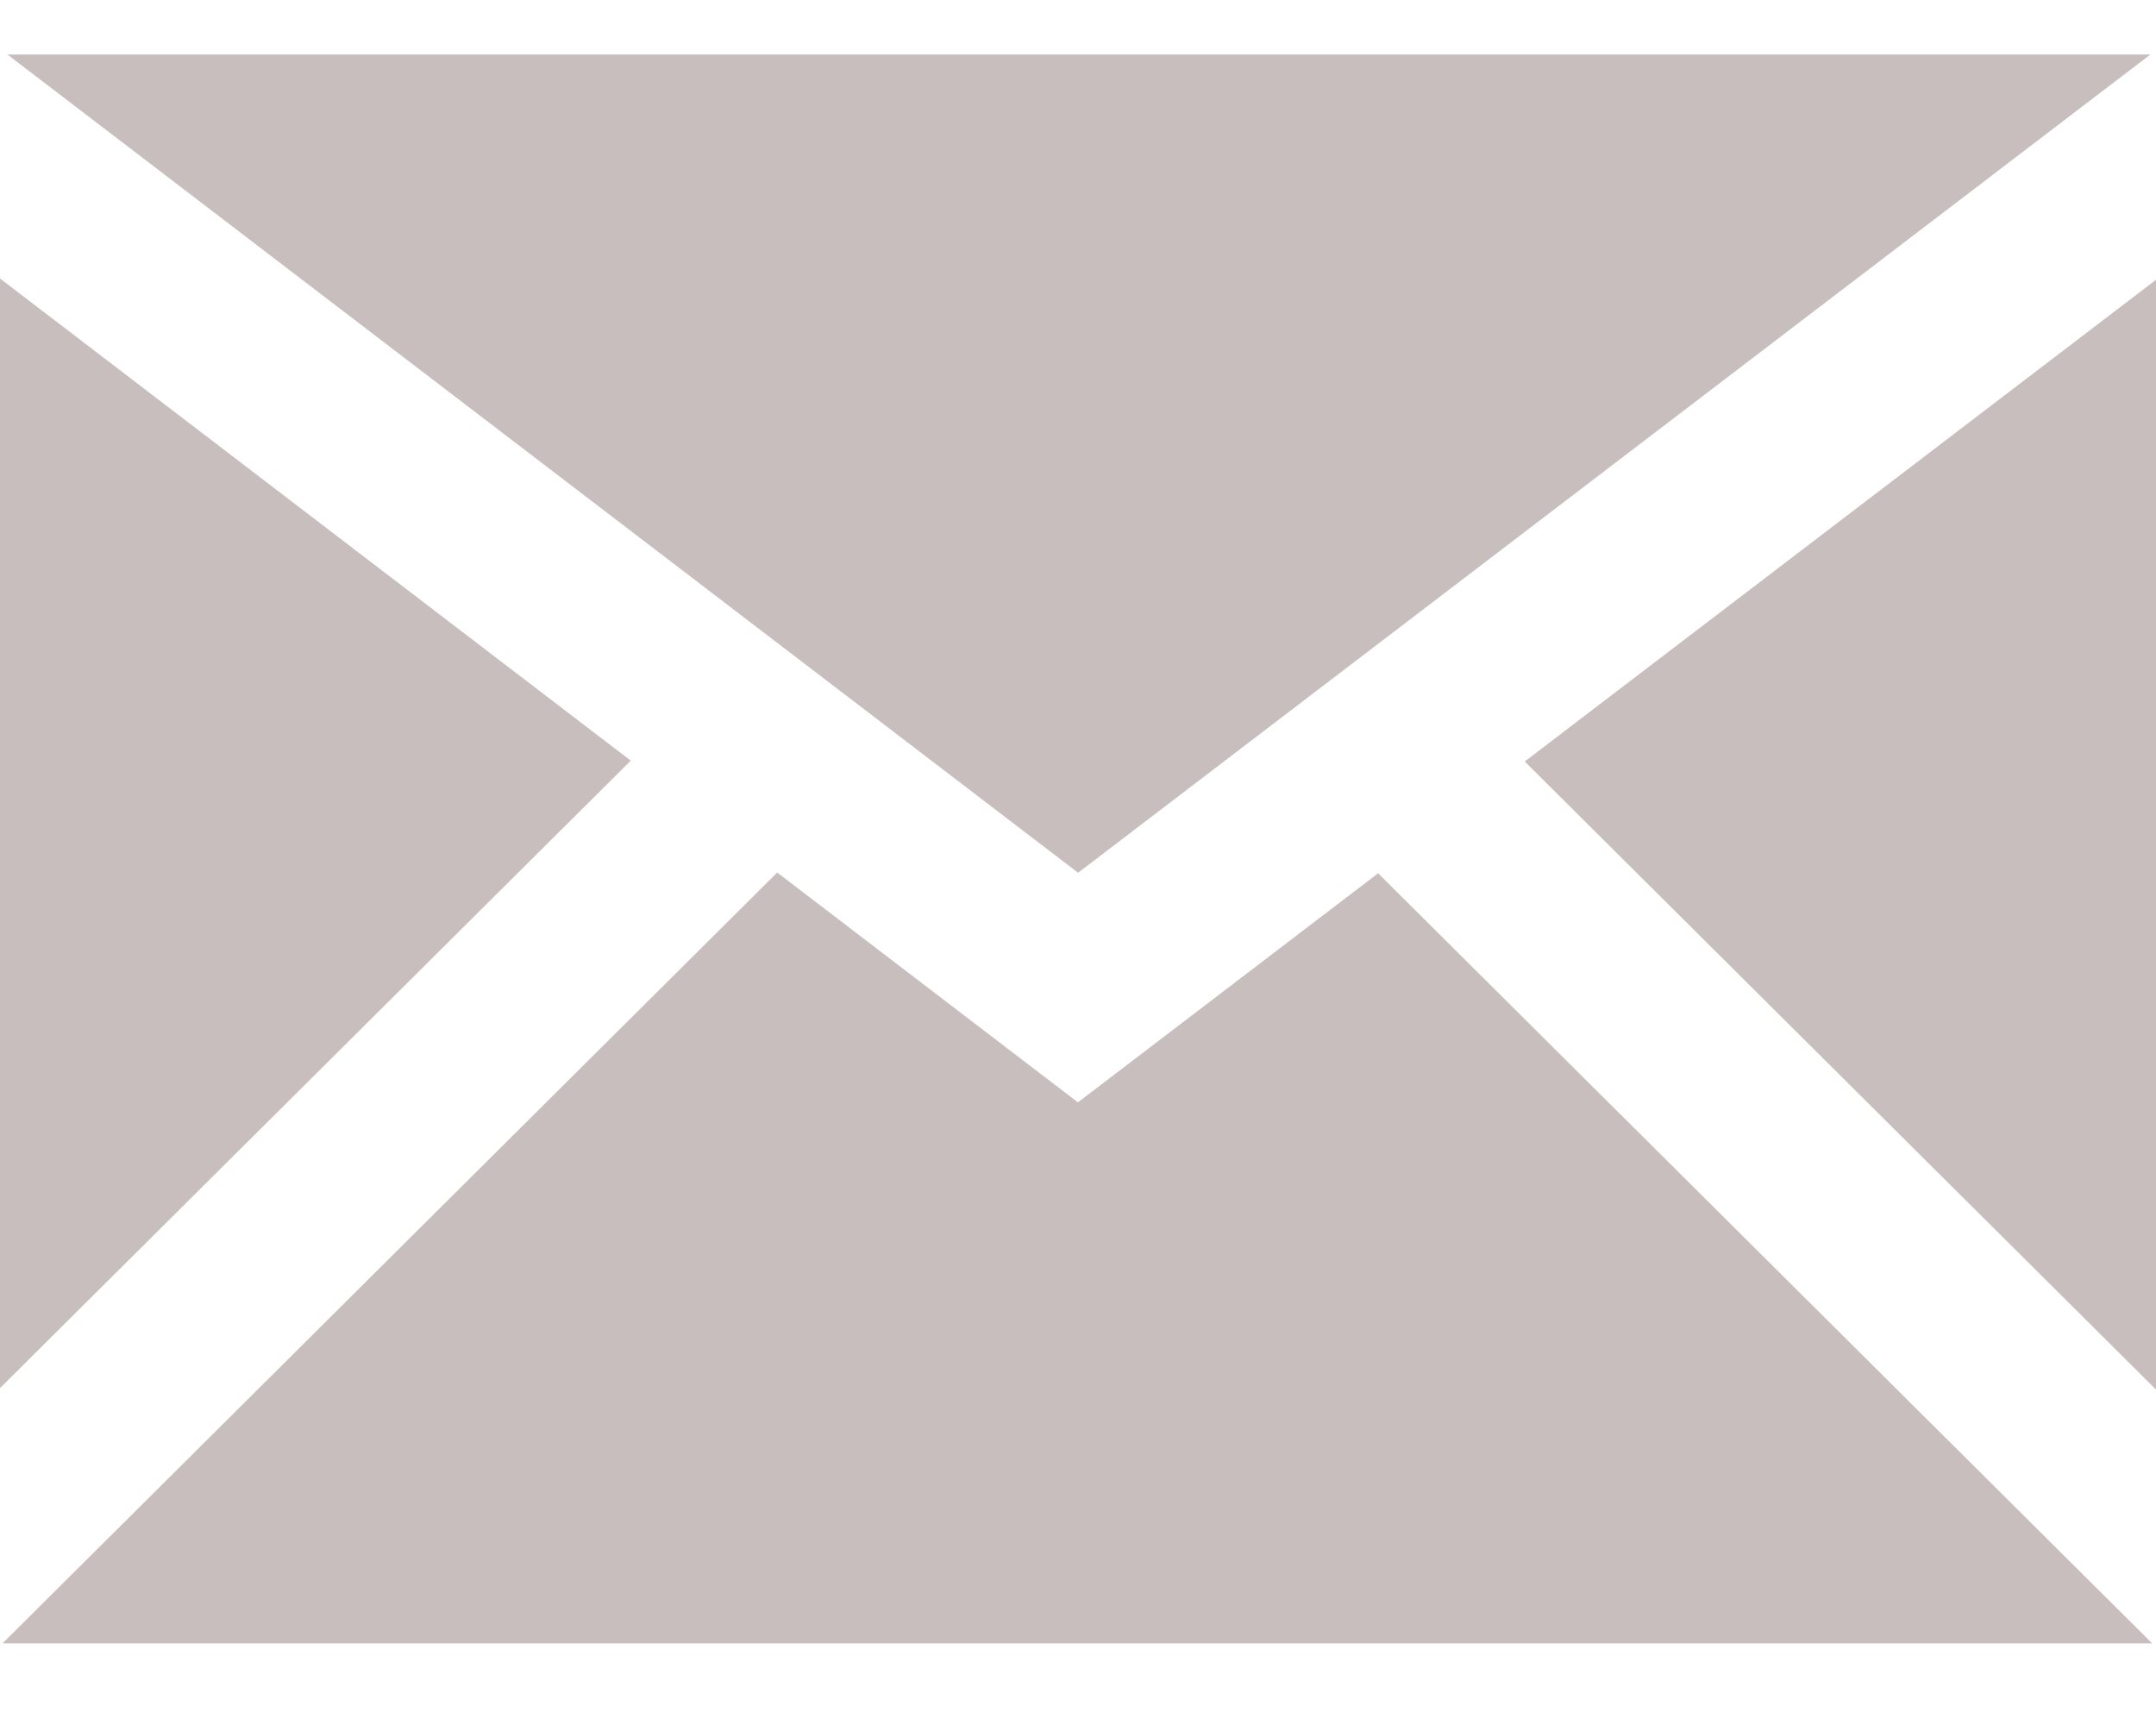 <?xml version="1.0" encoding="UTF-8" standalone="no"?>
<svg width="25px" height="20px" viewBox="0 0 25 20" version="1.1" xmlns="http://www.w3.org/2000/svg" xmlns:xlink="http://www.w3.org/1999/xlink">
    <!-- Generator: Sketch 3.6.1 (26313) - http://www.bohemiancoding.com/sketch -->
    <title>social-email</title>
    <desc>Created with Sketch.</desc>
    <defs></defs>
    <g id="Page-1" stroke="none" stroke-width="1" fill="none" fill-rule="evenodd">
        <g id="Desktop-Landscape" transform="translate(-760, -544)" fill="#C8BEBE">
            <g id="Group-4" transform="translate(760, 284)">
                <g id="social" transform="translate(0, 258)">
                    <path d="M7.314,10.819 L0,5.229 L0,18.094 L7.314,10.819 L7.314,10.819 Z M24.935,2.632 L0.086,2.632 L12.501,12.119 L24.935,2.632 L24.935,2.632 Z M15.98,12.125 L12.499,14.781 L9.012,12.116 L0.03,21.053 L24.955,21.053 L15.98,12.125 L15.98,12.125 Z M17.68,10.829 L25,18.111 L25,5.244 L17.68,10.829 L17.68,10.829 Z" id="social-email"></path>
                </g>
            </g>
        </g>
    </g>
</svg>